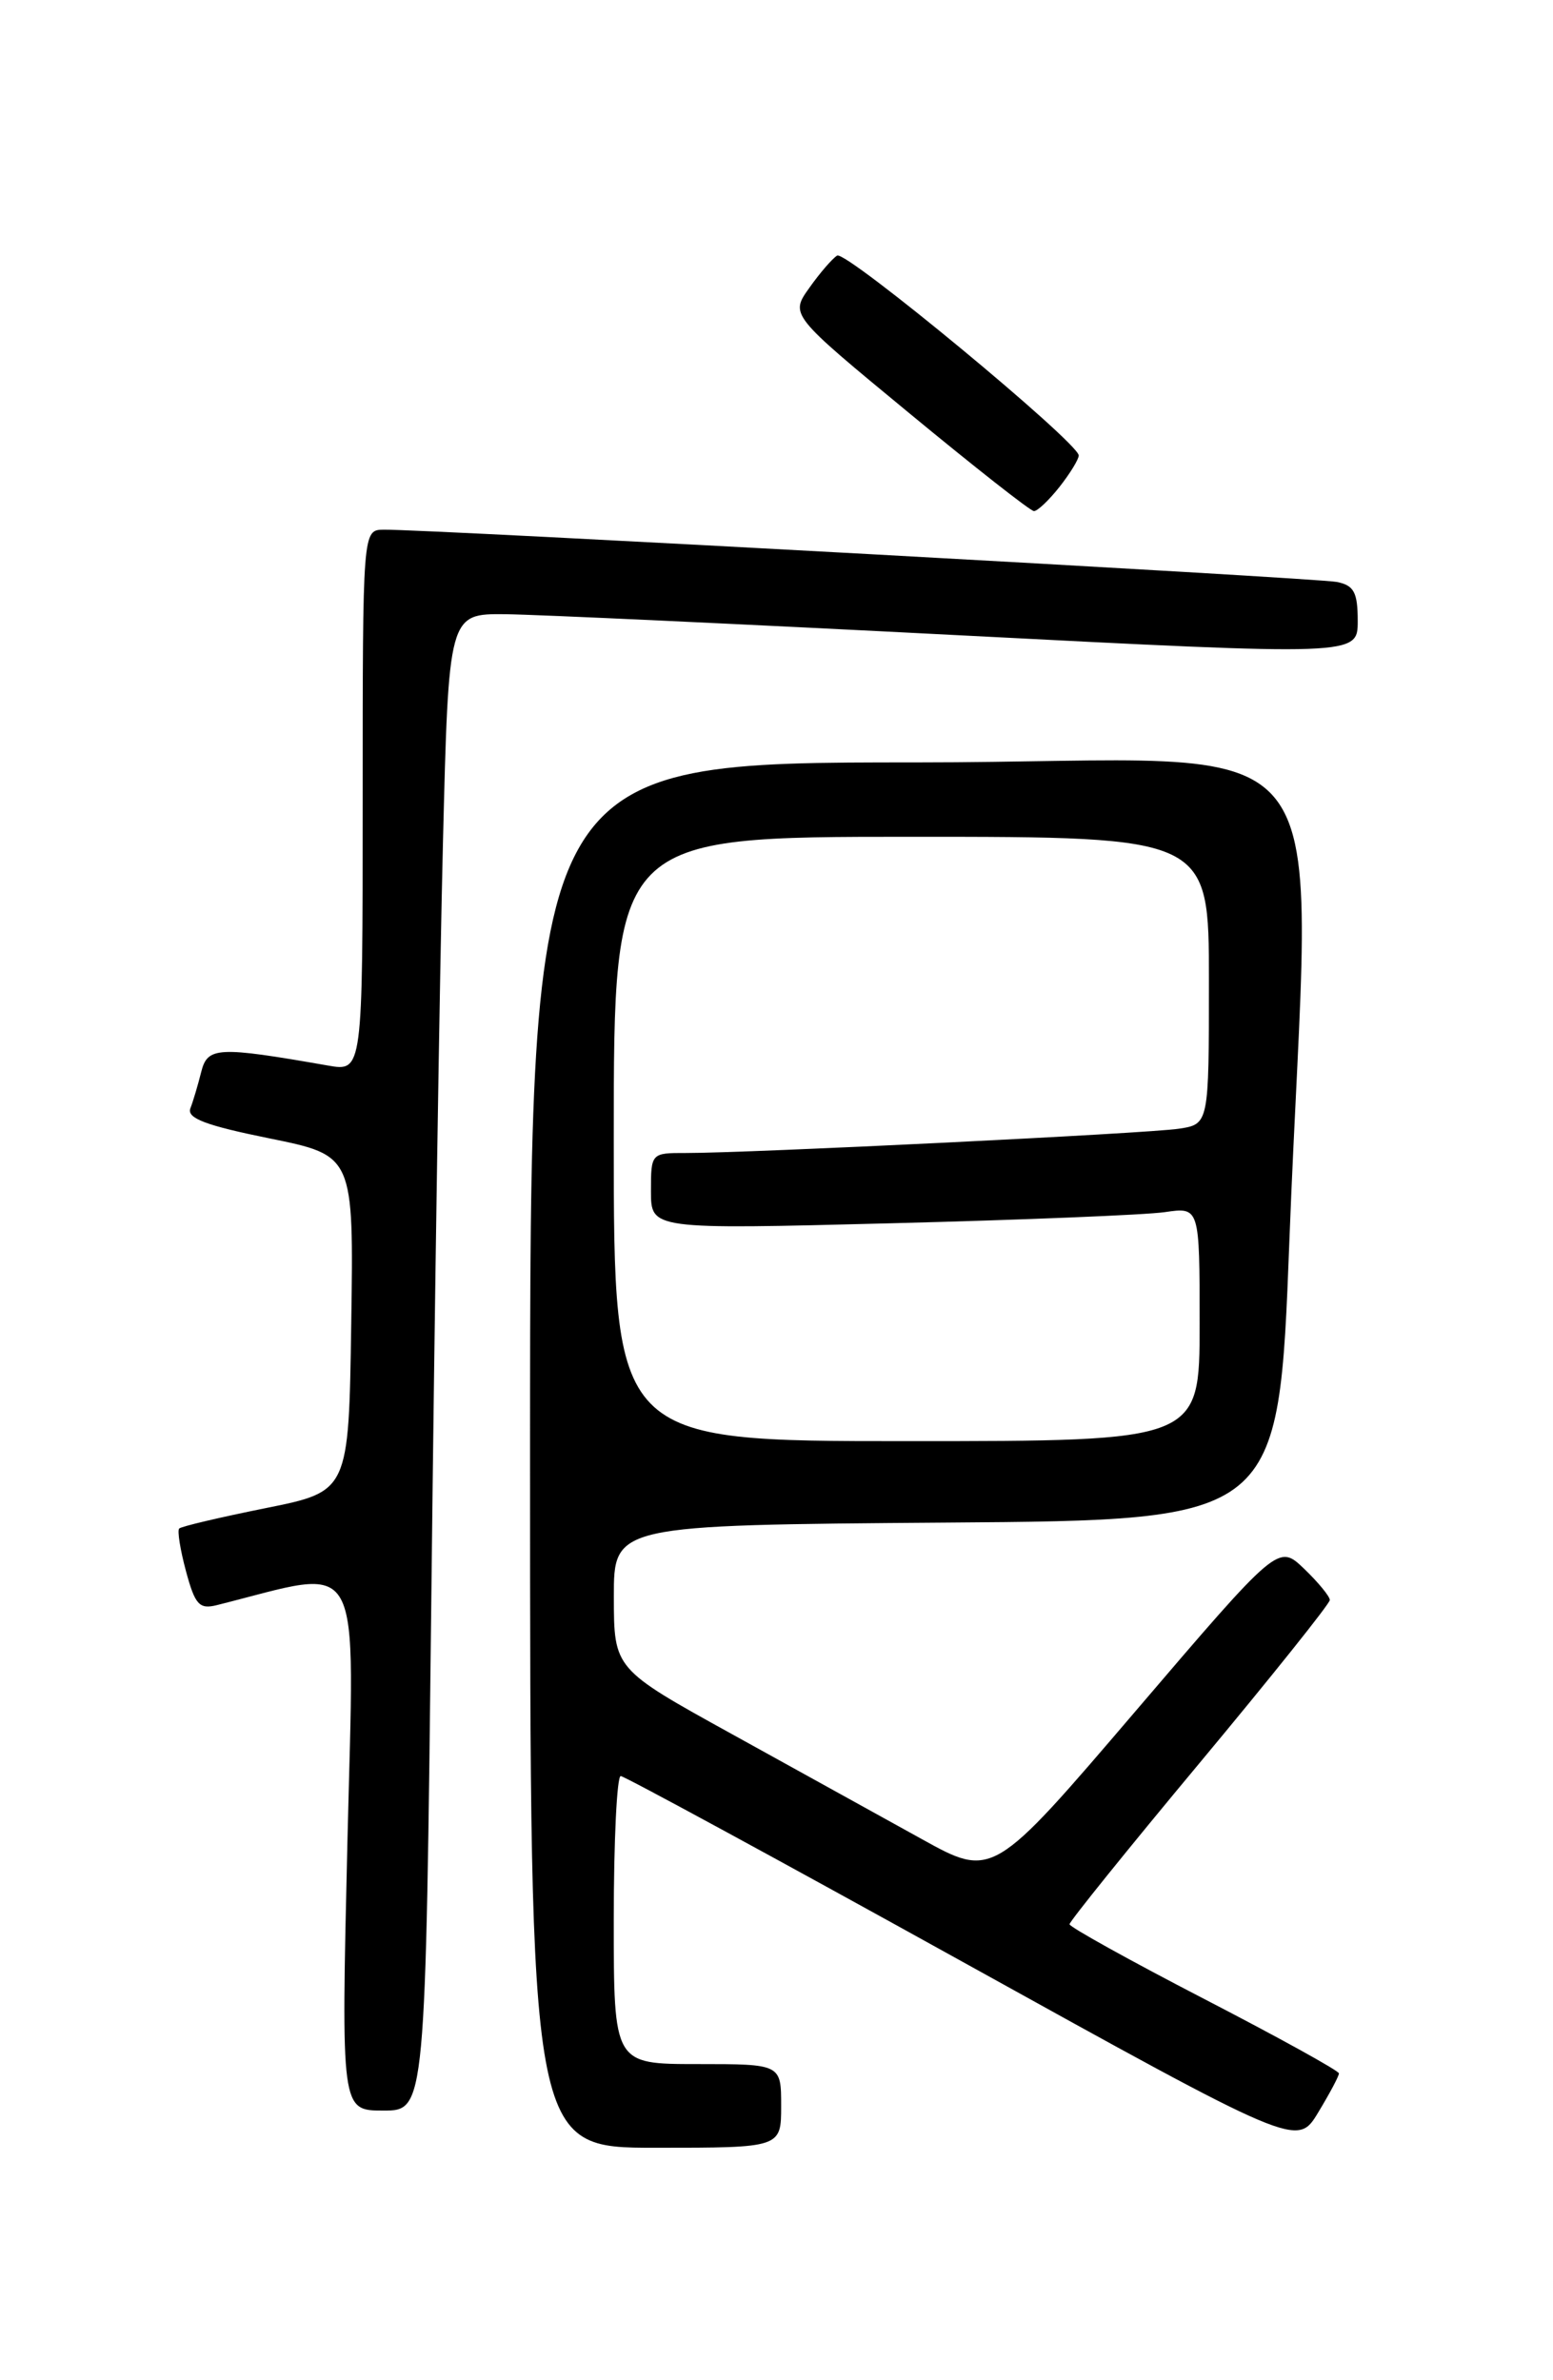 <?xml version="1.0" encoding="UTF-8" standalone="no"?>
<!DOCTYPE svg PUBLIC "-//W3C//DTD SVG 1.1//EN" "http://www.w3.org/Graphics/SVG/1.1/DTD/svg11.dtd" >
<svg xmlns="http://www.w3.org/2000/svg" xmlns:xlink="http://www.w3.org/1999/xlink" version="1.1" viewBox="0 0 167 256">
 <g >
 <path fill="currentColor"
d=" M 84.00 226.50 C 84.00 222.00 84.00 222.00 75.00 222.00 C 66.00 222.00 66.00 222.00 66.00 206.50 C 66.00 197.97 66.34 191.01 66.75 191.02 C 67.16 191.04 83.70 200.02 103.49 210.99 C 139.49 230.94 139.49 230.94 141.74 227.22 C 142.98 225.17 143.99 223.28 143.98 223.00 C 143.98 222.72 137.46 219.12 129.50 215.00 C 121.54 210.88 115.02 207.26 115.01 206.96 C 115.01 206.66 121.30 198.85 129.00 189.61 C 136.70 180.36 143.00 172.48 143.00 172.09 C 143.00 171.70 141.75 170.18 140.23 168.72 C 137.46 166.07 137.46 166.07 122.10 184.05 C 106.74 202.03 106.74 202.03 99.05 197.76 C 94.82 195.42 85.65 190.35 78.69 186.50 C 66.02 179.50 66.02 179.50 66.01 171.76 C 66.00 164.03 66.00 164.03 101.75 163.76 C 137.50 163.50 137.50 163.50 138.65 133.50 C 140.87 75.45 145.98 82.00 98.50 82.00 C 57.00 82.00 57.00 82.00 57.00 156.50 C 57.00 231.00 57.00 231.00 70.50 231.00 C 84.00 231.00 84.00 231.00 84.00 226.50 Z  M 46.39 171.25 C 46.73 140.59 47.29 104.36 47.63 90.75 C 48.24 66.00 48.24 66.00 54.37 66.06 C 57.74 66.10 79.74 67.12 103.25 68.33 C 146.00 70.53 146.00 70.53 146.00 66.79 C 146.00 63.70 145.60 62.96 143.75 62.59 C 141.57 62.16 45.79 56.90 41.25 56.97 C 39.00 57.00 39.00 57.00 39.00 86.13 C 39.00 115.26 39.00 115.26 35.25 114.60 C 23.42 112.53 22.32 112.58 21.64 115.28 C 21.29 116.68 20.77 118.44 20.47 119.21 C 20.07 120.27 22.13 121.05 28.99 122.44 C 38.04 124.28 38.04 124.28 37.77 142.35 C 37.50 160.41 37.50 160.41 28.59 162.20 C 23.68 163.19 19.49 164.17 19.27 164.40 C 19.05 164.62 19.38 166.69 20.00 168.99 C 20.97 172.59 21.43 173.11 23.31 172.64 C 39.36 168.62 38.11 166.35 37.36 198.08 C 36.68 227.00 36.68 227.00 41.22 227.00 C 45.76 227.00 45.76 227.00 46.39 171.25 Z  M 113.93 52.37 C 115.07 50.92 116.00 49.40 116.00 48.99 C 116.00 47.62 90.97 26.90 90.02 27.49 C 89.51 27.80 88.16 29.36 87.03 30.96 C 84.96 33.86 84.96 33.86 97.73 44.40 C 104.75 50.20 110.80 54.96 111.18 54.97 C 111.55 54.99 112.79 53.81 113.93 52.37 Z  M 66.00 122.50 C 66.00 90.00 66.00 90.00 98.00 90.00 C 130.00 90.00 130.00 90.00 130.00 105.45 C 130.00 120.91 130.00 120.91 126.75 121.40 C 123.42 121.91 80.49 124.02 73.75 124.01 C 70.02 124.00 70.00 124.03 70.00 128.11 C 70.00 132.23 70.00 132.23 95.75 131.57 C 109.91 131.21 123.19 130.67 125.25 130.37 C 129.00 129.82 129.00 129.82 129.00 142.41 C 129.00 155.00 129.00 155.00 97.50 155.00 C 66.00 155.00 66.00 155.00 66.00 122.50 Z "/>
</g>
</svg>
